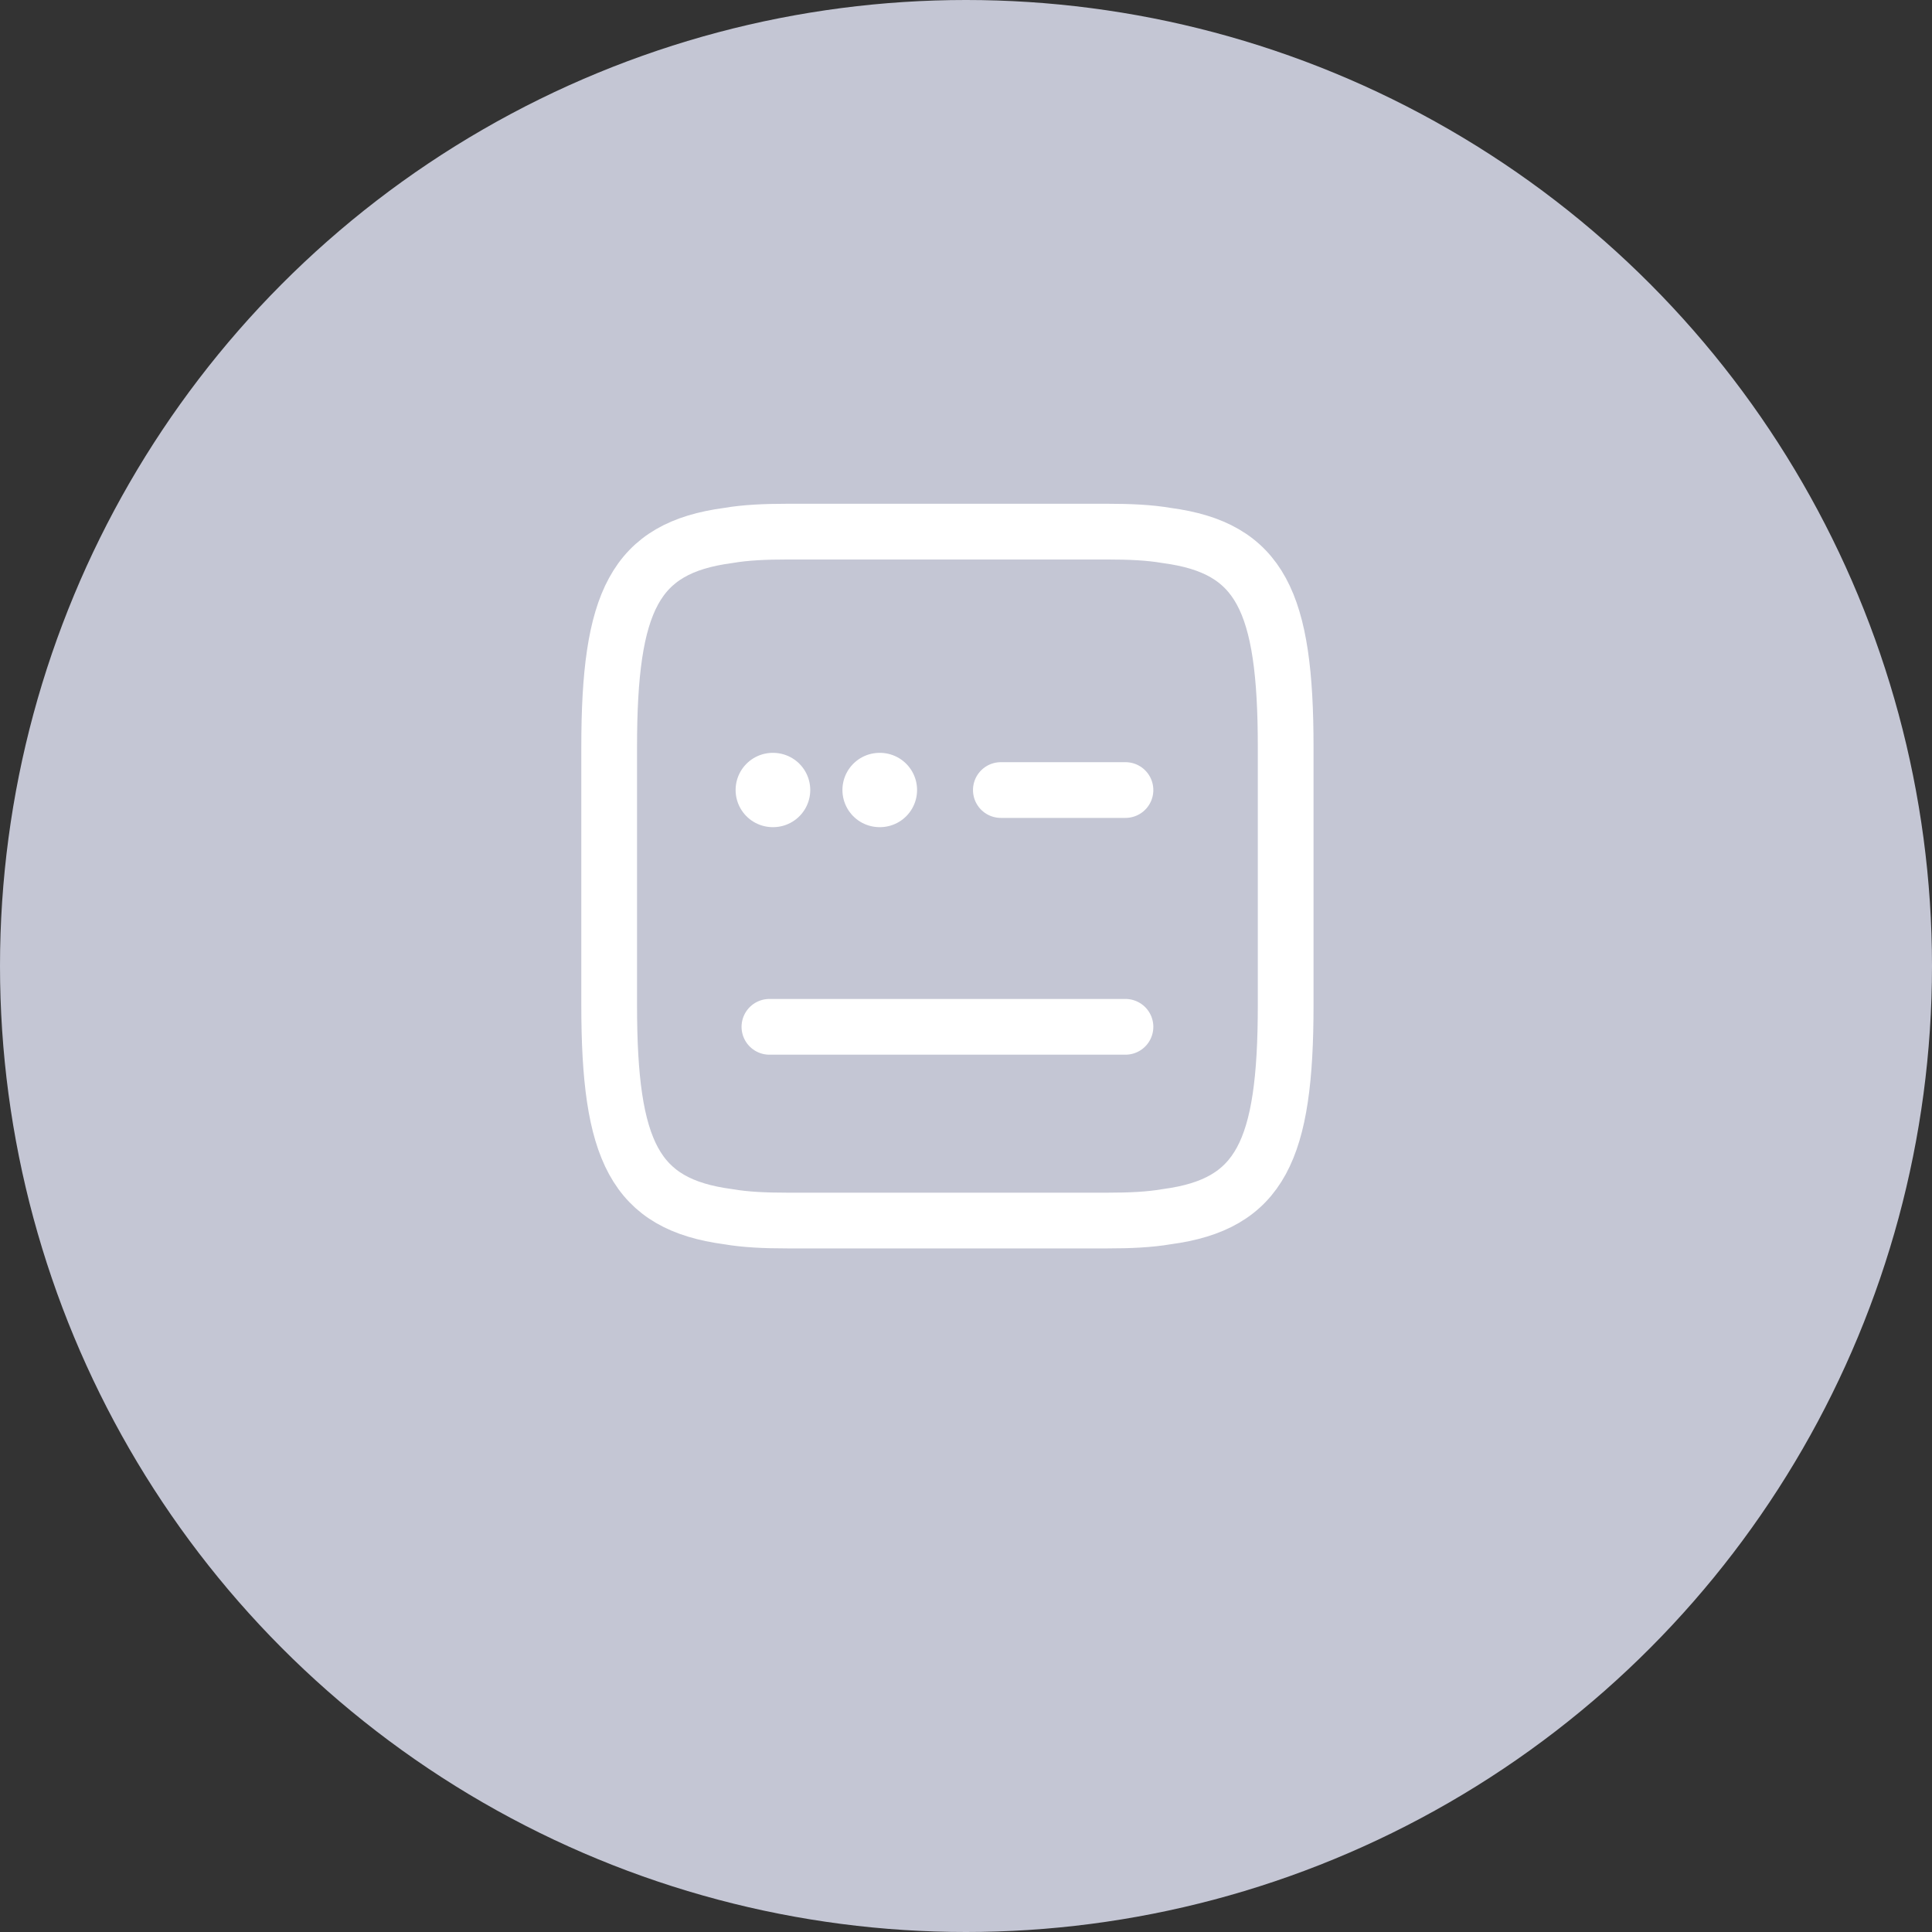 <svg width="30" height="30" viewBox="0 0 52 52" fill="none" xmlns="http://www.w3.org/2000/svg">
<rect x="0" y="0" width="52" height="52" fill="#333333" stroke="none"/>
<circle cx="26" cy="26" r="26" fill="#C4C6D4"/>
<path d="M21.188 14.309H29.813C30.407 14.309 30.934 14.332 31.404 14.413C33.924 14.749 34.604 16.186 34.604 20.103V27.057C34.604 30.974 33.924 32.411 31.404 32.747C30.934 32.828 30.407 32.851 29.813 32.851H21.188C20.593 32.851 20.066 32.828 19.597 32.747C17.076 32.411 16.396 30.974 16.396 27.057V20.103C16.396 16.186 17.076 14.749 19.597 14.413C20.066 14.332 20.593 14.309 21.188 14.309Z" stroke="white" stroke-width="1.5" stroke-linecap="round" stroke-linejoin="round"/>
<path d="M26.938 21.264H30.292" stroke="white" stroke-width="1.5" stroke-linecap="round" stroke-linejoin="round"/>
<path d="M20.709 27.637H20.728H30.292" stroke="white" stroke-width="1.5" stroke-linecap="round" stroke-linejoin="round"/>
<path d="M23.674 21.263H23.683" stroke="white" stroke-width="2" stroke-linecap="round" stroke-linejoin="round"/>
<path d="M20.799 21.263H20.808" stroke="white" stroke-width="2" stroke-linecap="round" stroke-linejoin="round"/>
</svg>
